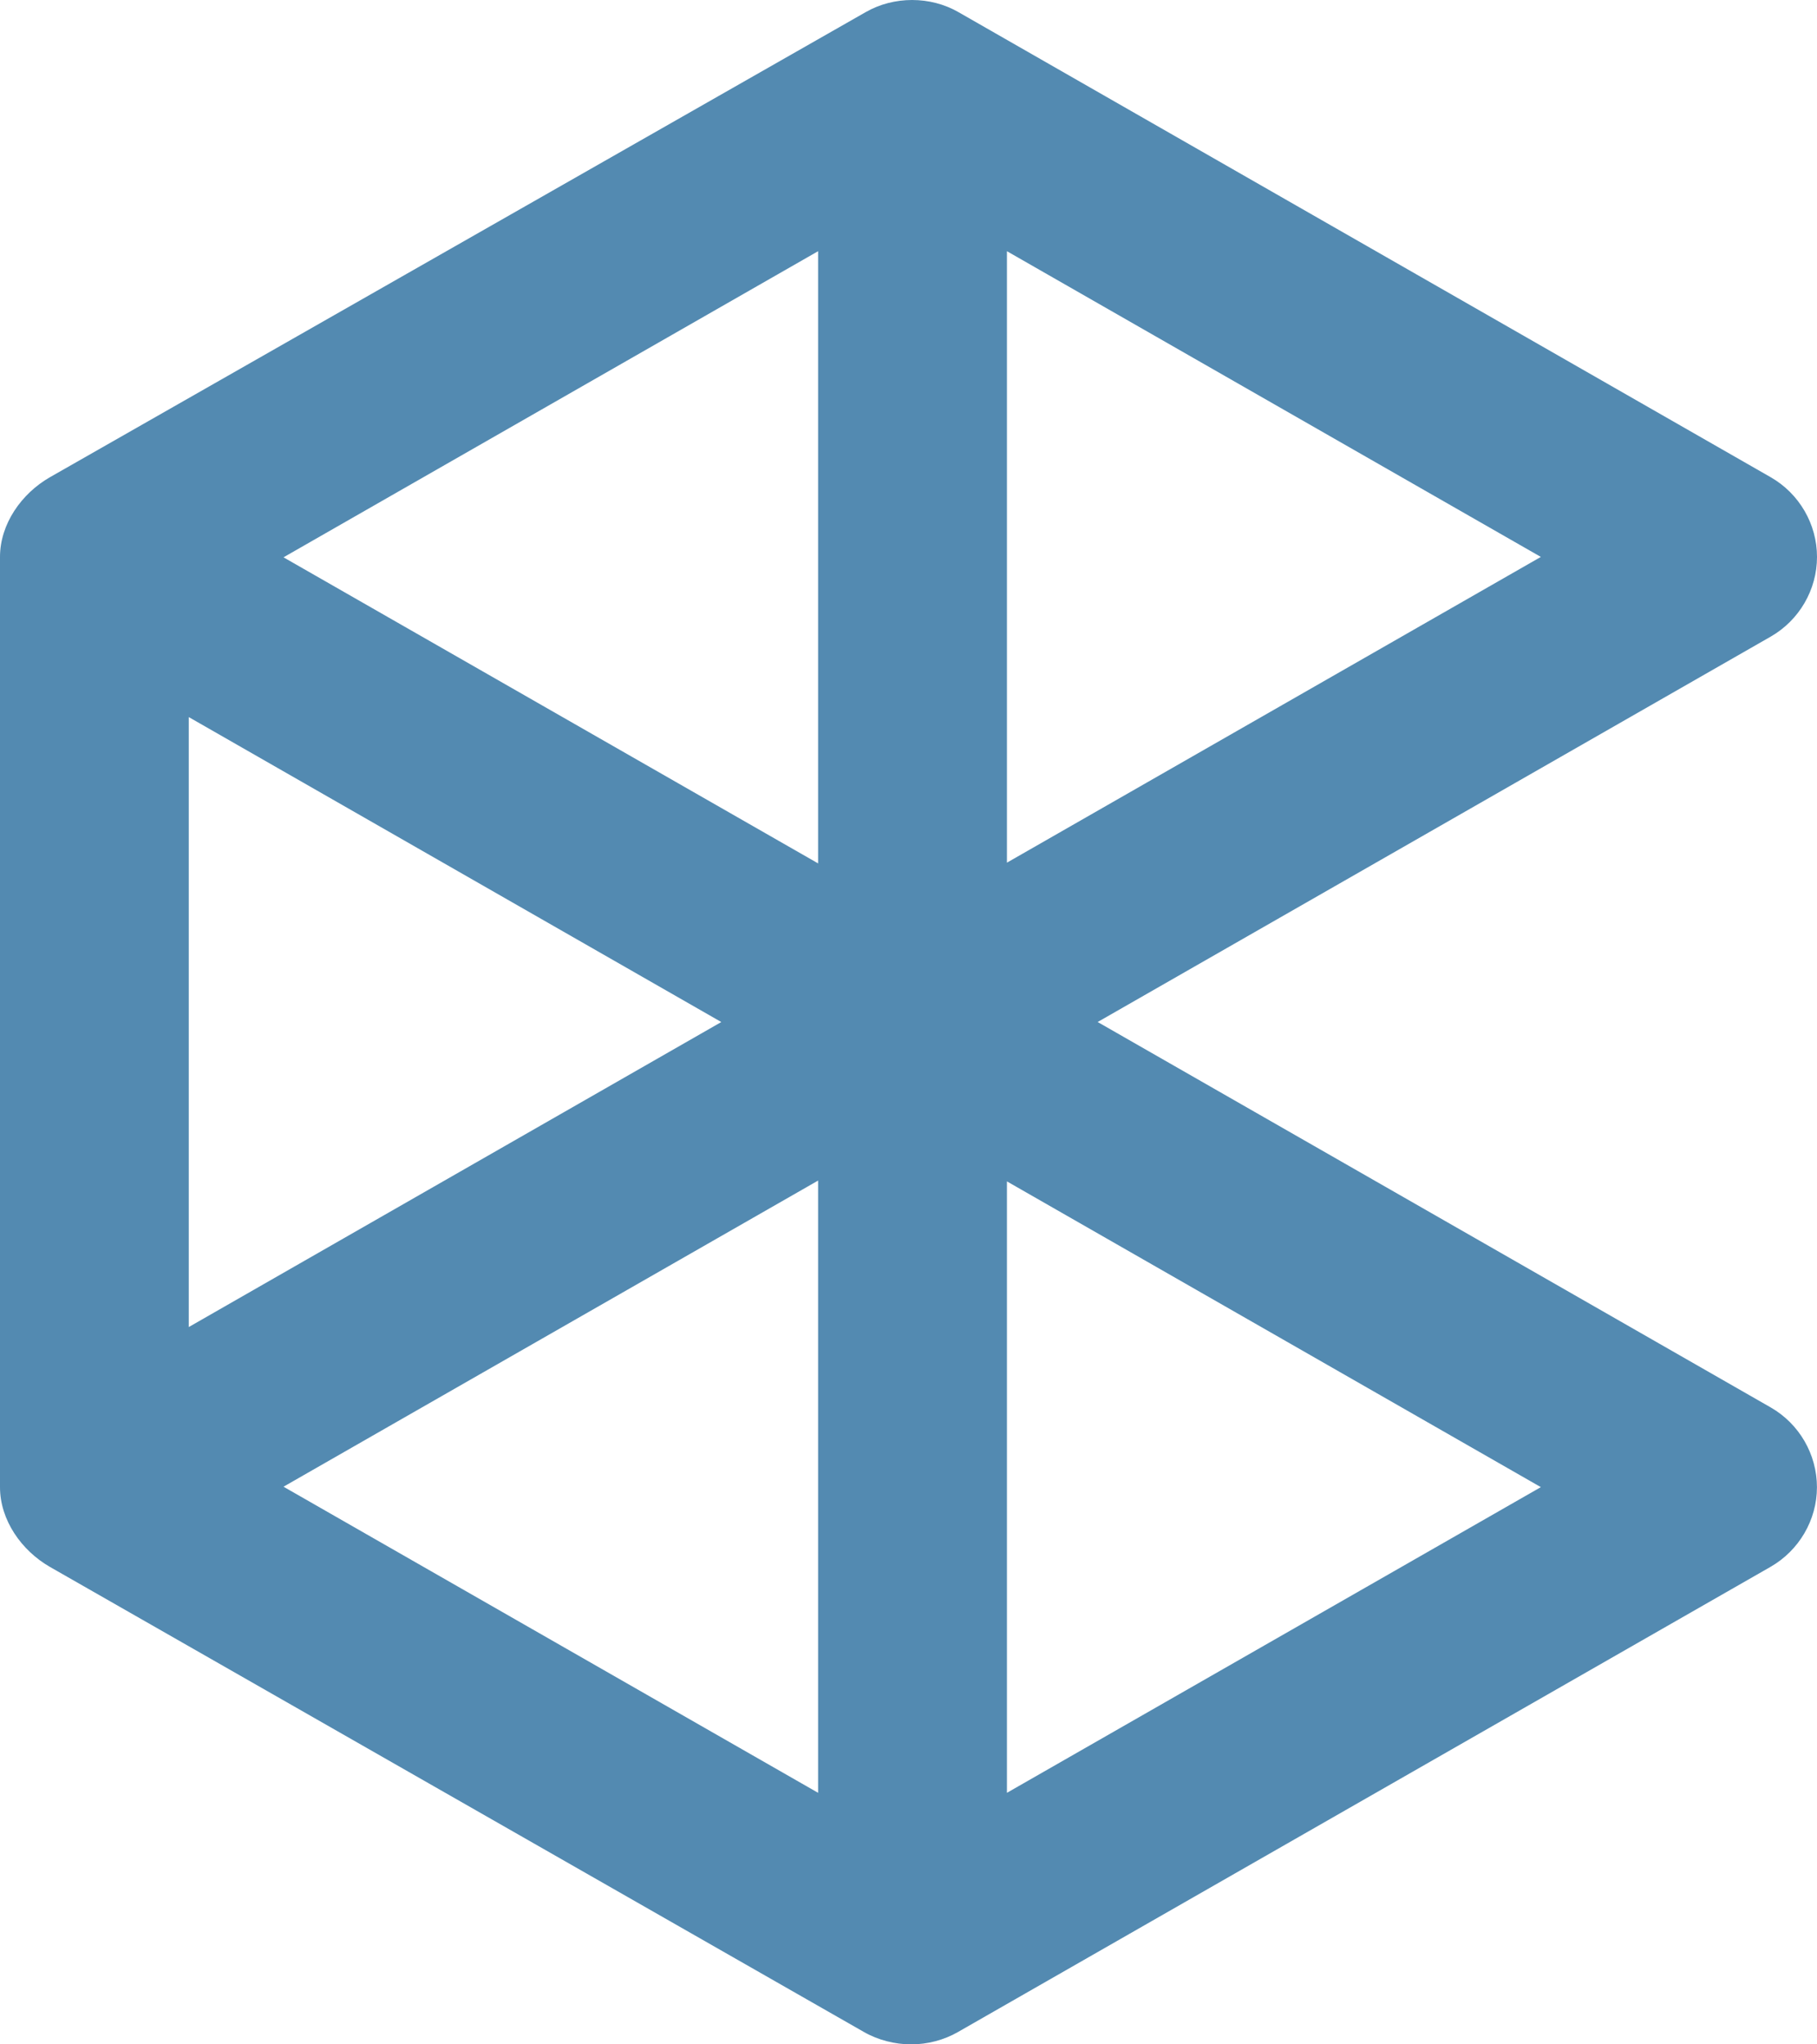 <svg width="64" height="72" viewBox="0 0 64 72" fill="none" xmlns="http://www.w3.org/2000/svg">
<path fill-rule="evenodd" clip-rule="evenodd" d="M38.663 35.994L62.366 49.566C63.374 50.143 63.997 51.219 63.998 52.377C63.998 53.532 63.367 54.608 62.359 55.185L33.741 71.566C33.246 71.85 32.666 72 32.094 72C31.521 72 30.926 71.849 30.431 71.565L1.759 55.185C0.752 54.607 0 53.531 0 52.376V19.615C0 18.46 0.752 17.384 1.759 16.807L30.494 0.426C31.485 -0.142 32.77 -0.142 33.759 0.427L62.367 16.806C63.374 17.382 64 18.459 64 19.614C64 20.77 63.373 21.847 62.366 22.423L38.663 35.994ZM35.467 8.847V30.382L54.273 19.614L35.467 8.847ZM54.273 52.375L35.467 63.141V41.607L54.273 52.375ZM28.816 30.408V8.847L9.986 19.628L28.816 30.408ZM25.406 35.995L6.649 46.737V25.255L25.406 35.995ZM28.816 63.141V41.578L9.986 52.36L28.816 63.141Z" fill="#296D9E" fill-opacity="0.8"/>
</svg>
